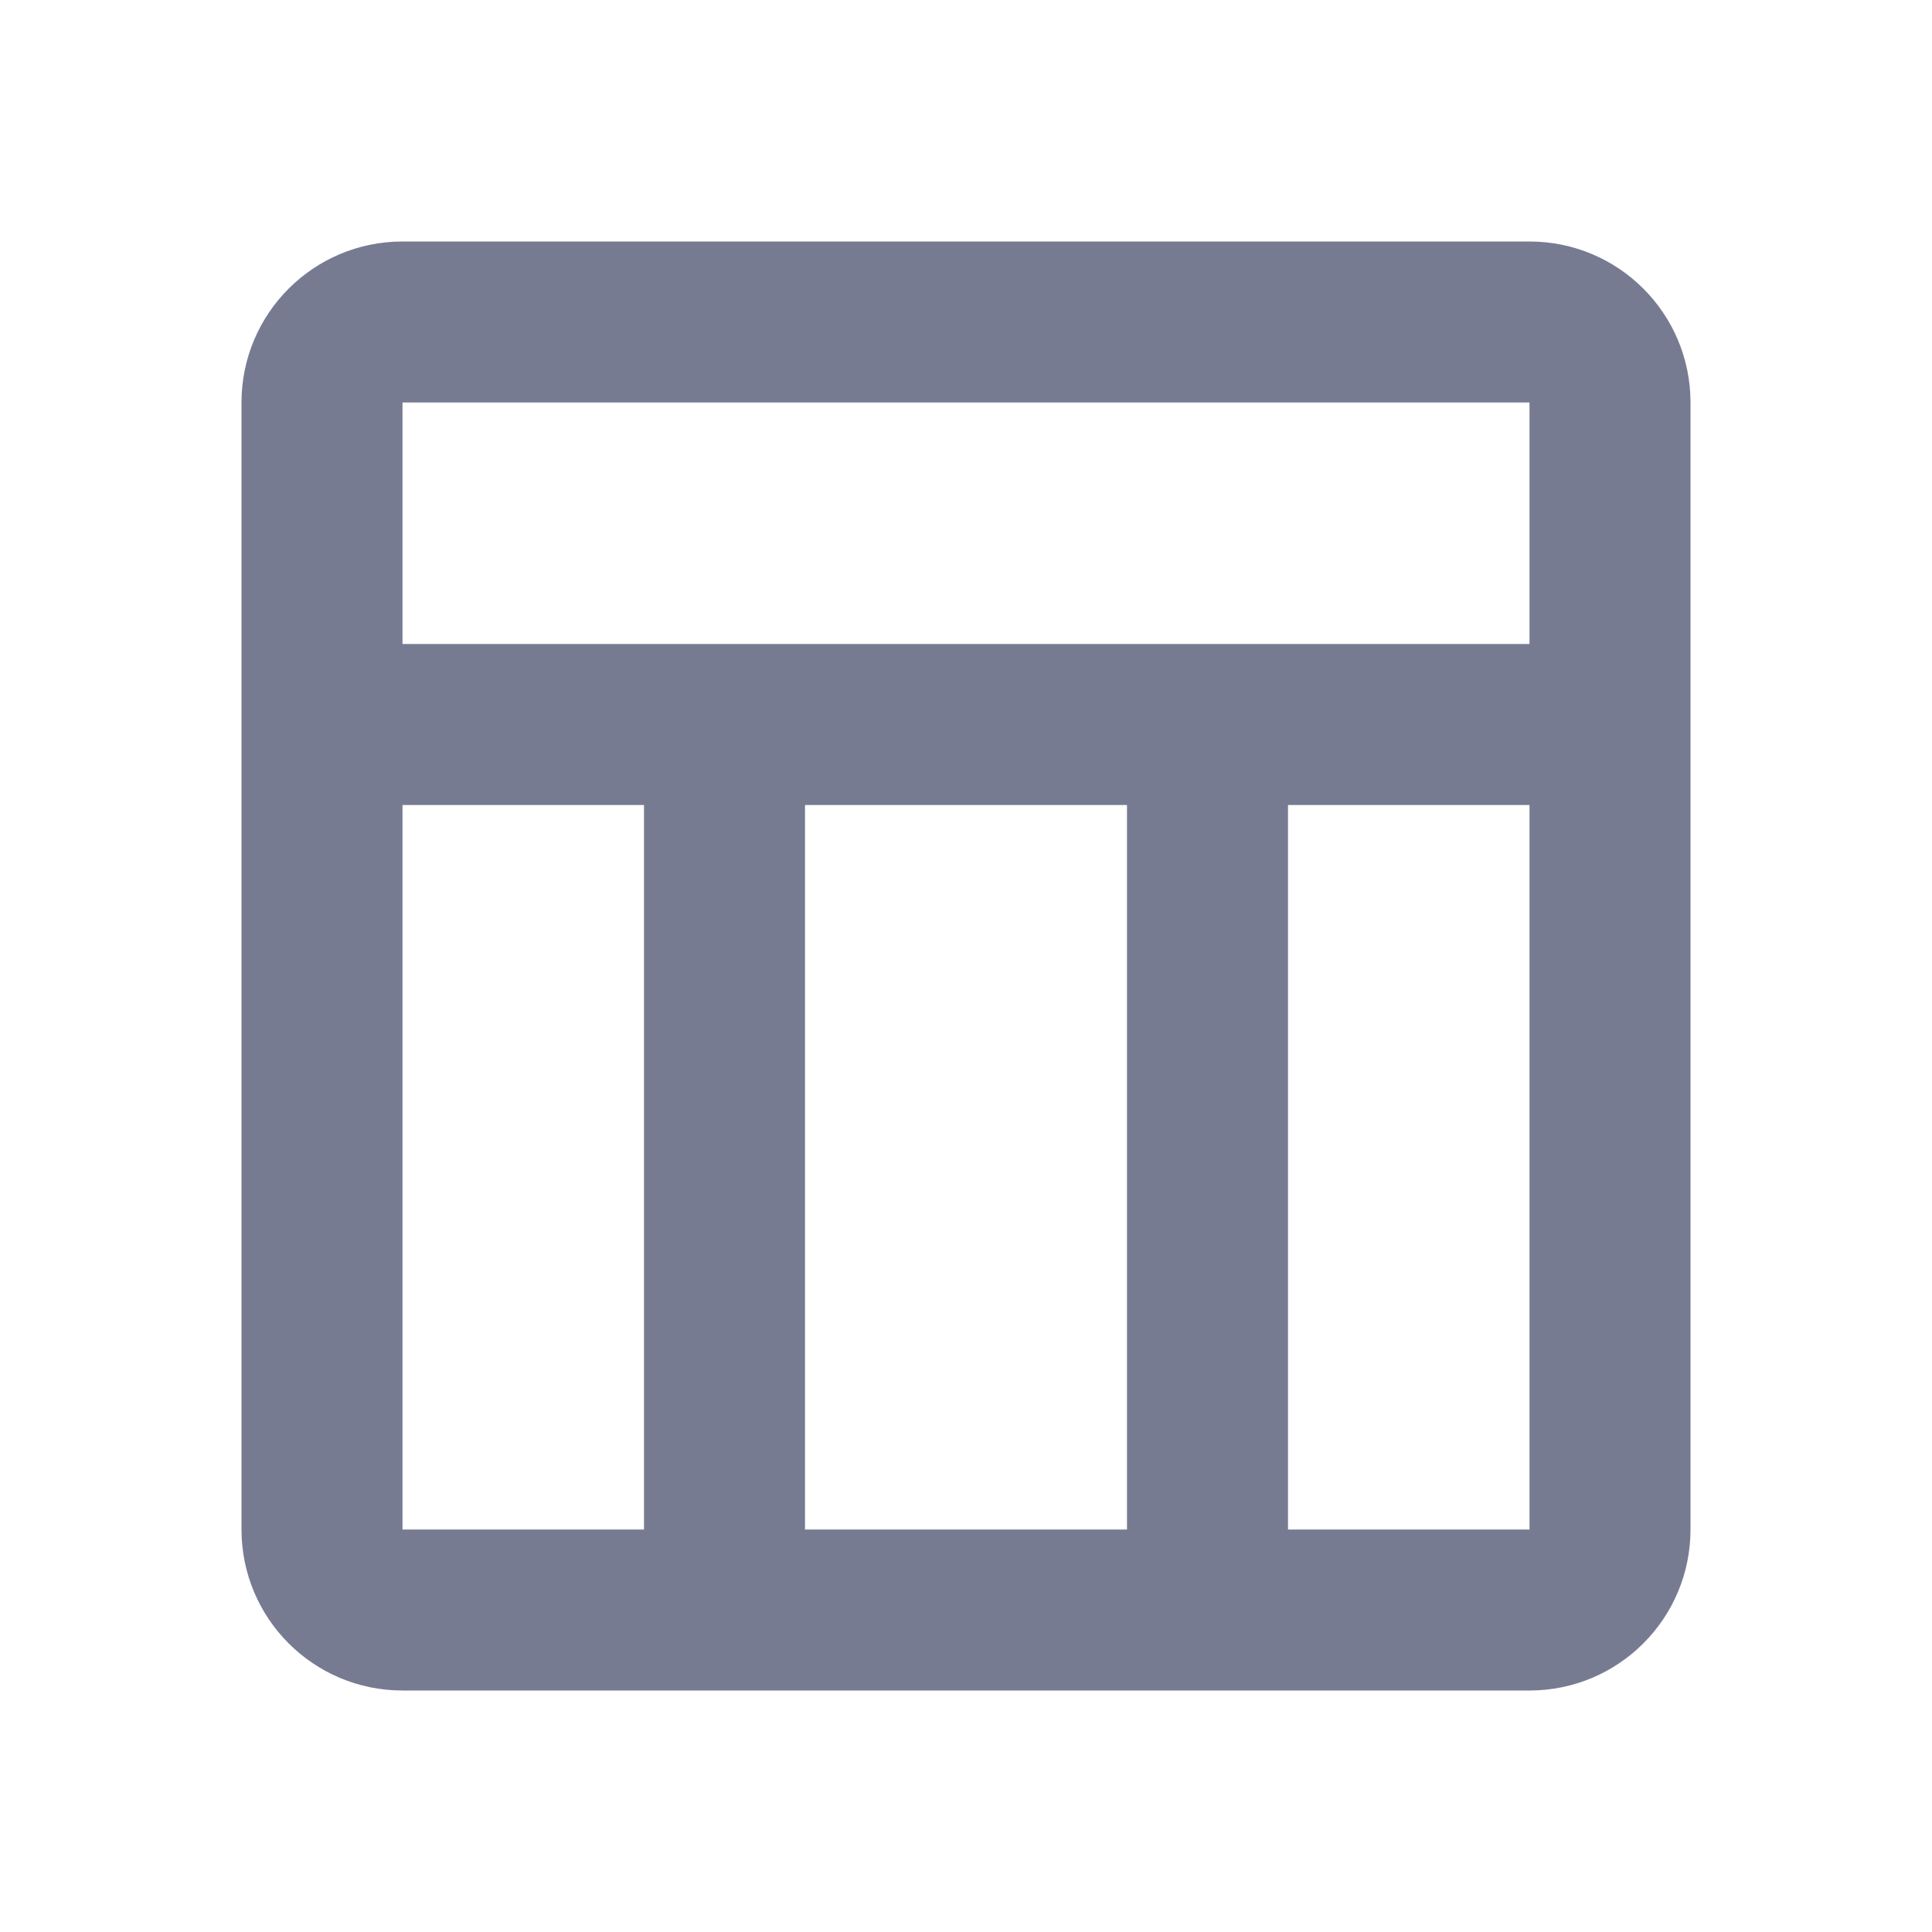 <svg width="24" height="24" viewBox="0 0 24 24" fill="none" xmlns="http://www.w3.org/2000/svg">
<path fill-rule="evenodd" clip-rule="evenodd" d="M5 3C3.895 3 3 3.895 3 5V9V19C3 20.105 3.895 21 5 21H9H15H19C20.105 21 21 20.105 21 19V9V5C21 3.895 20.105 3 19 3H5ZM10 19H14V10H10V19ZM8 10V19H5V10H8ZM9 8H15H19V5H5V8H9ZM19 19H16V10H19V19Z" fill="#777B92"/>
</svg>
